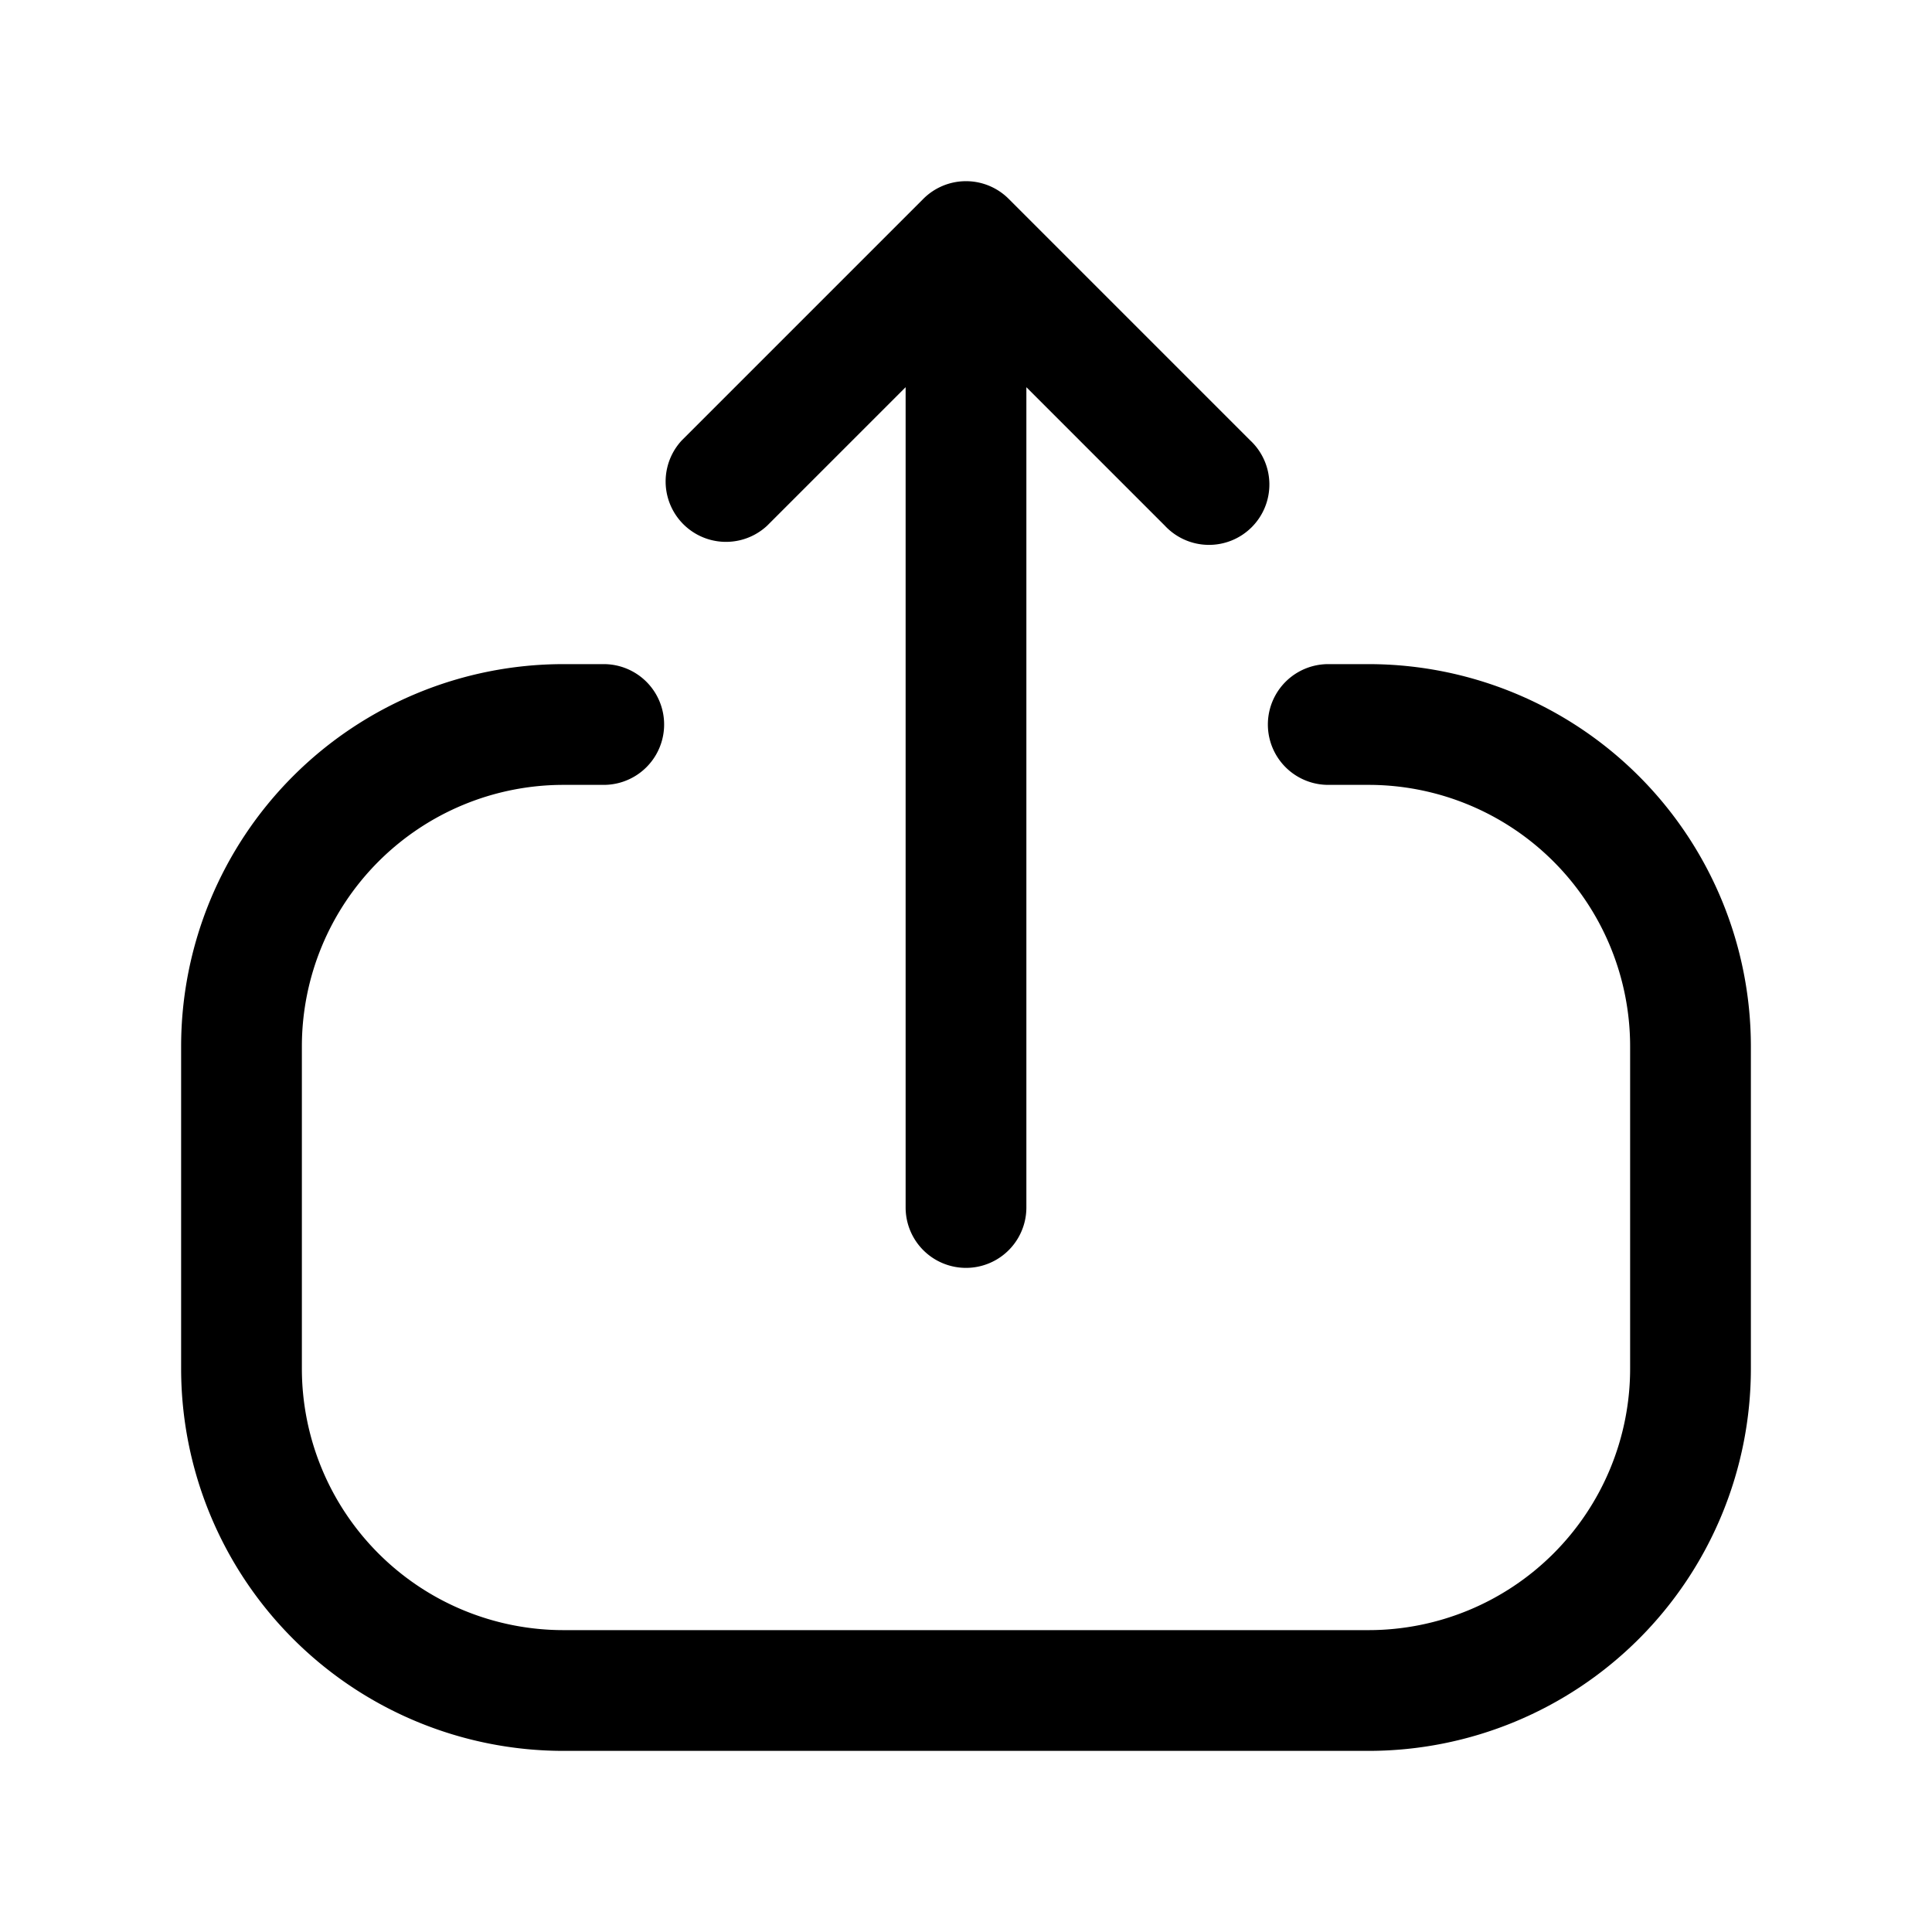 <svg xmlns="http://www.w3.org/2000/svg" width="1em" height="1em" viewBox="0 0 24 24">
  <path fill="currentColor" fill-rule="evenodd" d="M2.25 17A4.75 4.75 0 0 0 7 21.75h10A4.75 4.75 0 0 0 21.75 17v-4A4.75 4.75 0 0 0 17 8.25h-.5a.75.75 0 0 0 0 1.5h.5A3.25 3.25 0 0 1 20.25 13v4A3.25 3.25 0 0 1 17 20.25H7A3.25 3.25 0 0 1 3.75 17v-4A3.25 3.25 0 0 1 7 9.75h.5a.75.75 0 0 0 0-1.5H7A4.75 4.75 0 0 0 2.25 13v4ZM8.47 5.47a.75.75 0 0 0 1.06 1.06l1.72-1.72V15a.75.75 0 0 0 1.5 0V4.81l1.72 1.72a.75.75 0 1 0 1.06-1.06l-3-3a.75.75 0 0 0-1.06 0l-3 3Z" clip-rule="evenodd"/>
</svg>
